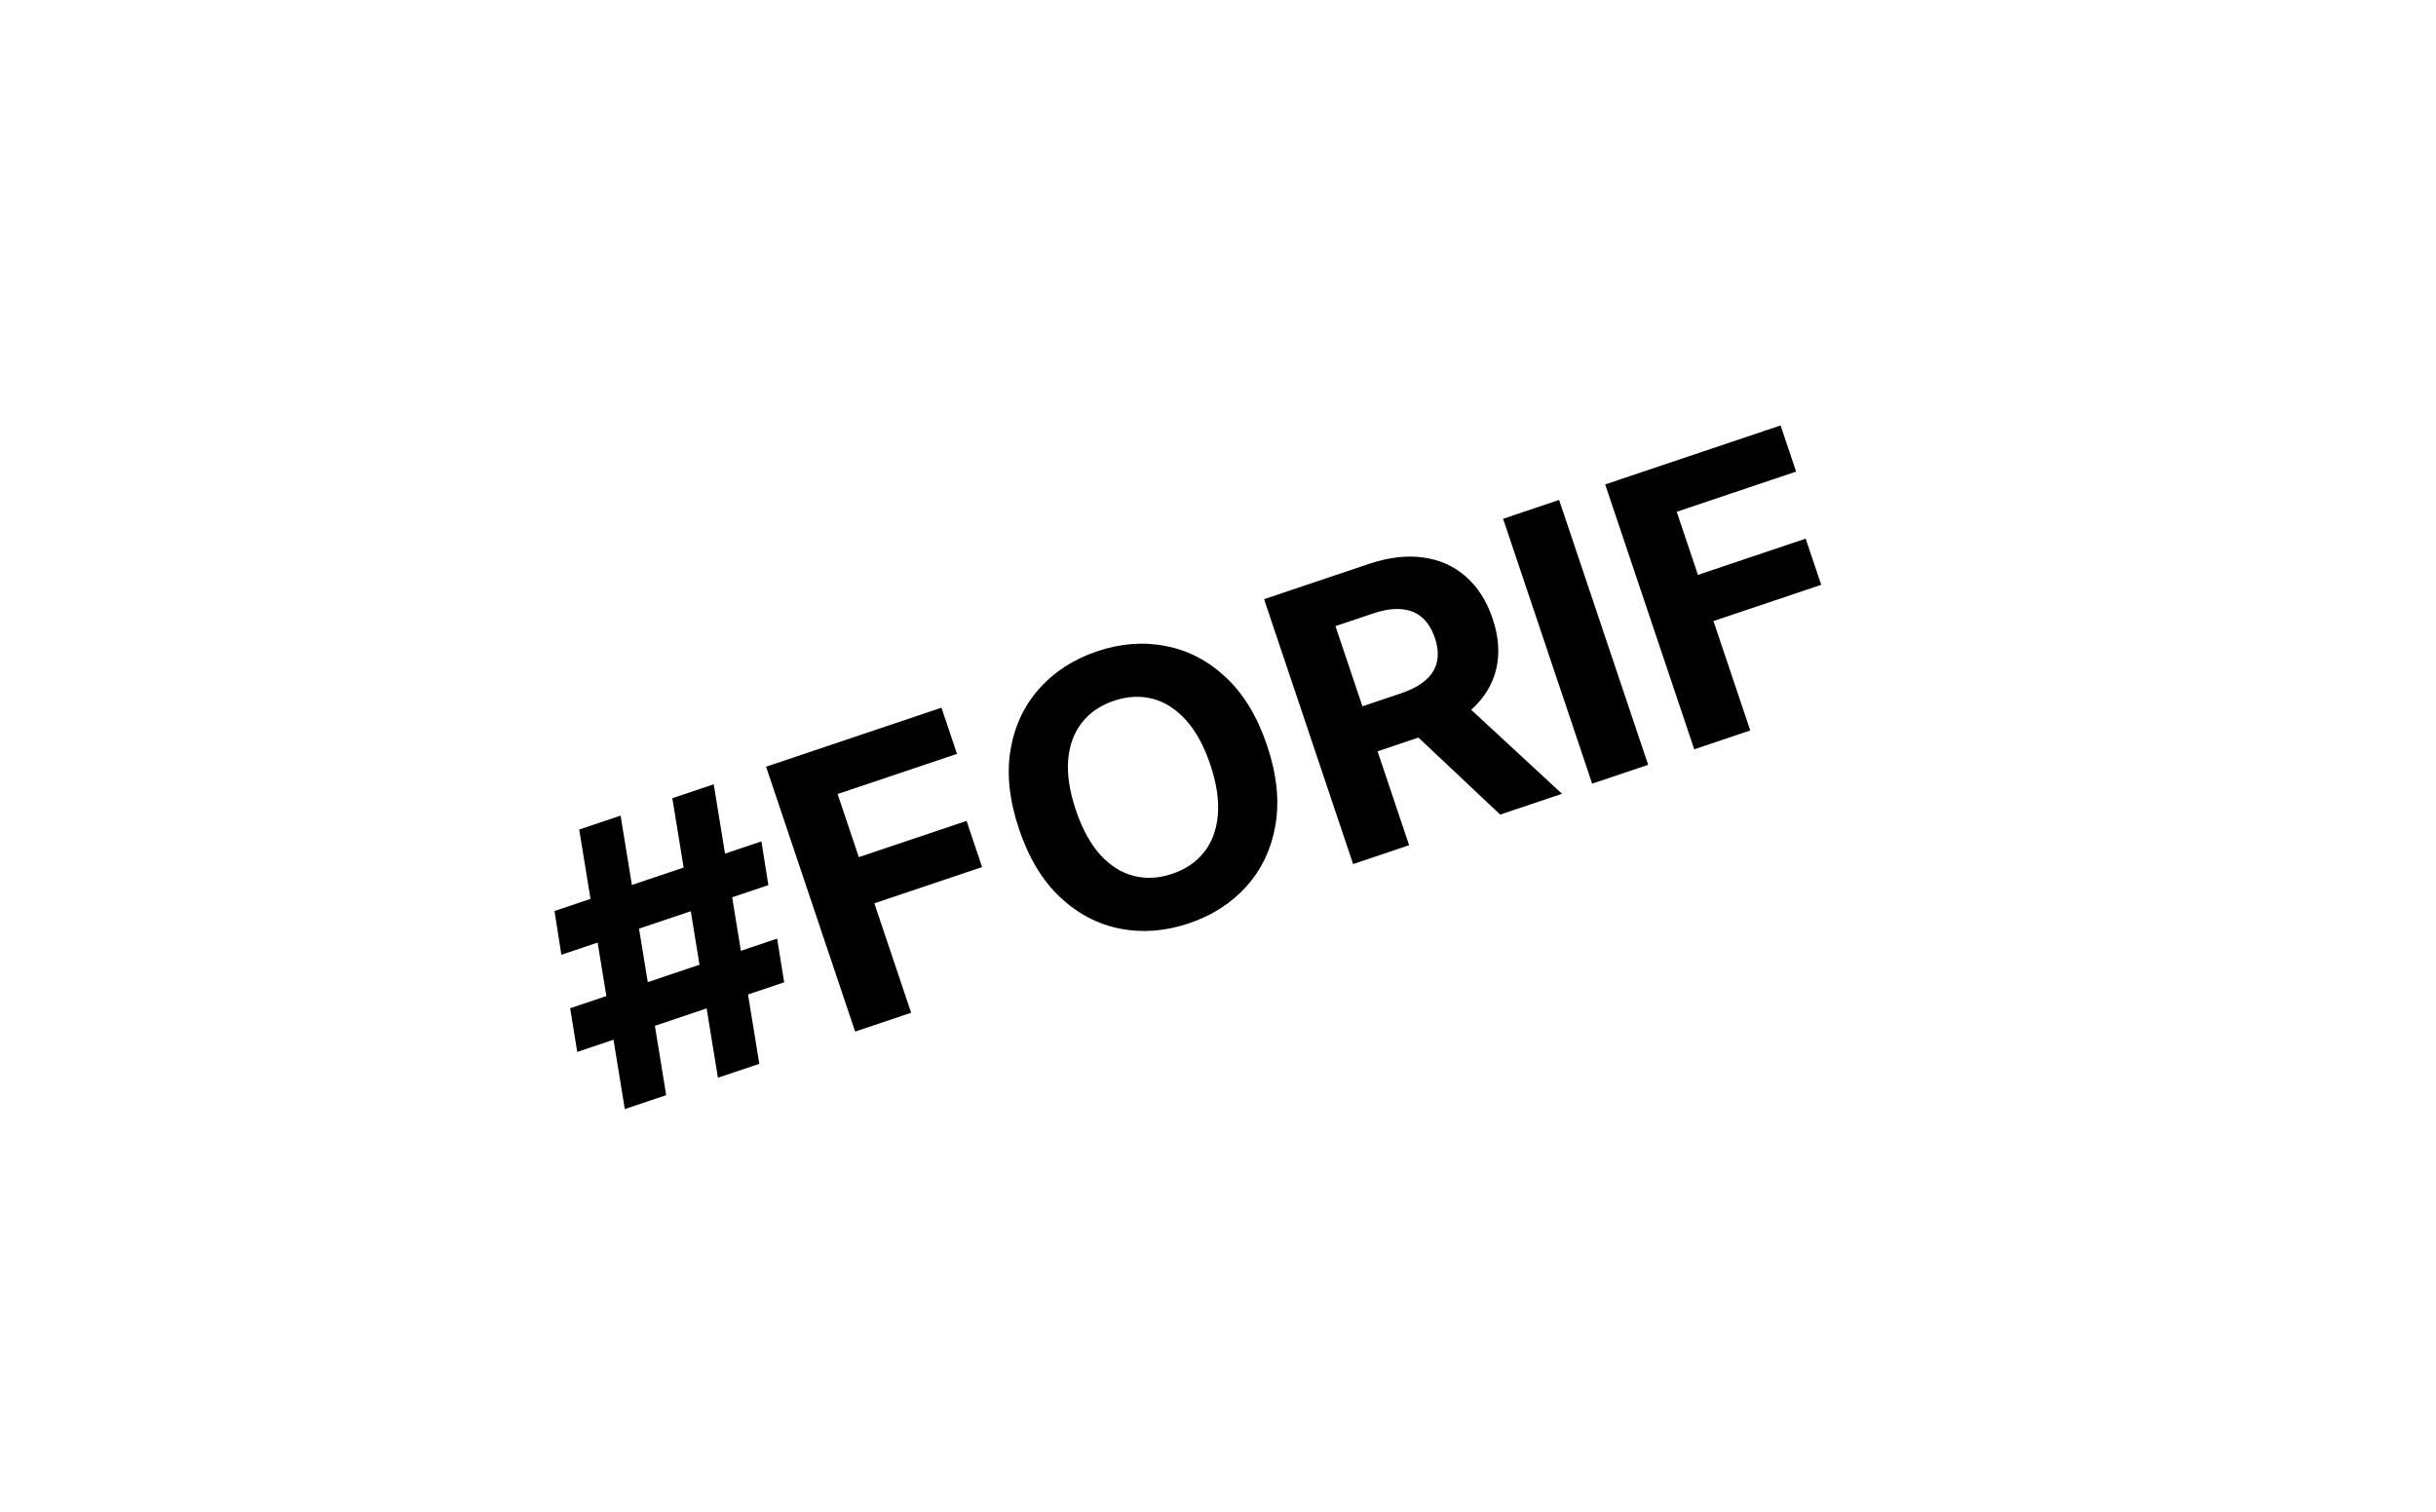 <svg width="393" height="244" viewBox="0 0 393 244" fill="none" xmlns="http://www.w3.org/2000/svg">
<g filter="url(#filter0_b_175_646)">
<rect y="121.925" width="371.197" height="129.011" rx="64.505" transform="rotate(-19.175 0 121.925)" fill="white" fill-opacity="0.26"/>
<rect x="0.636" y="122.233" width="370.197" height="128.011" rx="64.005" transform="rotate(-19.175 0.636 122.233)" stroke="white" stroke-opacity="0.25"/>
</g>
<path d="M115.824 173.902L108.468 128.802L115.146 126.556L122.501 171.655L115.824 173.902ZM93.124 169.739L91.985 162.688L125.374 151.455L126.512 158.505L93.124 169.739ZM100.799 178.957L93.443 133.857L100.121 131.611L107.477 176.71L100.799 178.957ZM90.571 154.058L89.453 147.001L122.841 135.767L123.959 142.825L90.571 154.058ZM137.959 166.455L123.592 123.714L151.888 114.194L154.393 121.644L135.132 128.124L138.555 138.309L155.938 132.46L158.442 139.911L141.06 145.759L146.995 163.415L137.959 166.455ZM204.422 120.306C205.989 124.967 206.439 129.229 205.771 133.093C205.117 136.952 203.564 140.255 201.111 143C198.667 145.727 195.56 147.725 191.79 148.994C187.992 150.271 184.294 150.555 180.695 149.846C177.097 149.136 173.871 147.442 171.019 144.762C168.167 142.082 165.96 138.419 164.398 133.772C162.832 129.111 162.375 124.851 163.029 120.992C163.683 117.132 165.231 113.839 167.675 111.112C170.114 108.371 173.232 106.362 177.03 105.084C180.8 103.816 184.485 103.536 188.084 104.246C191.692 104.937 194.922 106.622 197.773 109.302C200.639 111.977 202.856 115.645 204.422 120.306ZM195.261 123.388C194.247 120.369 192.939 117.975 191.337 116.206C189.75 114.433 187.963 113.284 185.975 112.76C183.987 112.237 181.901 112.342 179.717 113.077C177.533 113.812 175.807 114.989 174.54 116.608C173.272 118.227 172.535 120.225 172.327 122.602C172.134 124.975 172.544 127.671 173.559 130.69C174.574 133.709 175.875 136.105 177.462 137.879C179.063 139.647 180.858 140.794 182.846 141.317C184.833 141.841 186.919 141.735 189.103 141C191.288 140.266 193.013 139.089 194.281 137.47C195.549 135.851 196.279 133.855 196.473 131.483C196.68 129.105 196.276 126.407 195.261 123.388ZM218.299 139.424L203.932 96.683L220.793 91.01C224.021 89.925 226.969 89.575 229.639 89.962C232.318 90.331 234.609 91.364 236.511 93.063C238.423 94.743 239.854 96.995 240.803 99.819C241.757 102.657 241.966 105.305 241.429 107.762C240.888 110.205 239.638 112.36 237.679 114.227C235.735 116.089 233.121 117.573 229.838 118.677L218.548 122.476L216.107 115.213L225.936 111.906C227.661 111.326 229.014 110.607 229.996 109.75C230.978 108.893 231.588 107.898 231.826 106.765C232.078 105.627 231.968 104.355 231.496 102.95C231.019 101.531 230.332 100.43 229.434 99.648C228.55 98.862 227.447 98.412 226.124 98.3C224.81 98.169 223.283 98.396 221.544 98.981L215.451 101.031L227.335 136.384L218.299 139.424ZM234.841 112.209L252 128.085L242.026 131.441L225.095 115.487L234.841 112.209ZM251.531 80.669L265.898 123.409L256.863 126.45L242.495 83.709L251.531 80.669ZM273.332 120.908L258.965 78.168L287.262 68.647L289.766 76.098L270.505 82.578L273.929 92.762L291.311 86.914L293.816 94.364L276.433 100.213L282.368 117.868L273.332 120.908Z" fill="black"/>
<defs>
<filter id="filter0_b_175_646" x="-22.609" y="-22.609" width="438.195" height="288.995" filterUnits="userSpaceOnUse" color-interpolation-filters="sRGB">
<feFlood flood-opacity="0" result="BackgroundImageFix"/>
<feGaussianBlur in="BackgroundImageFix" stdDeviation="20.1"/>
<feComposite in2="SourceAlpha" operator="in" result="effect1_backgroundBlur_175_646"/>
<feBlend mode="normal" in="SourceGraphic" in2="effect1_backgroundBlur_175_646" result="shape"/>
</filter>
</defs>
</svg>
